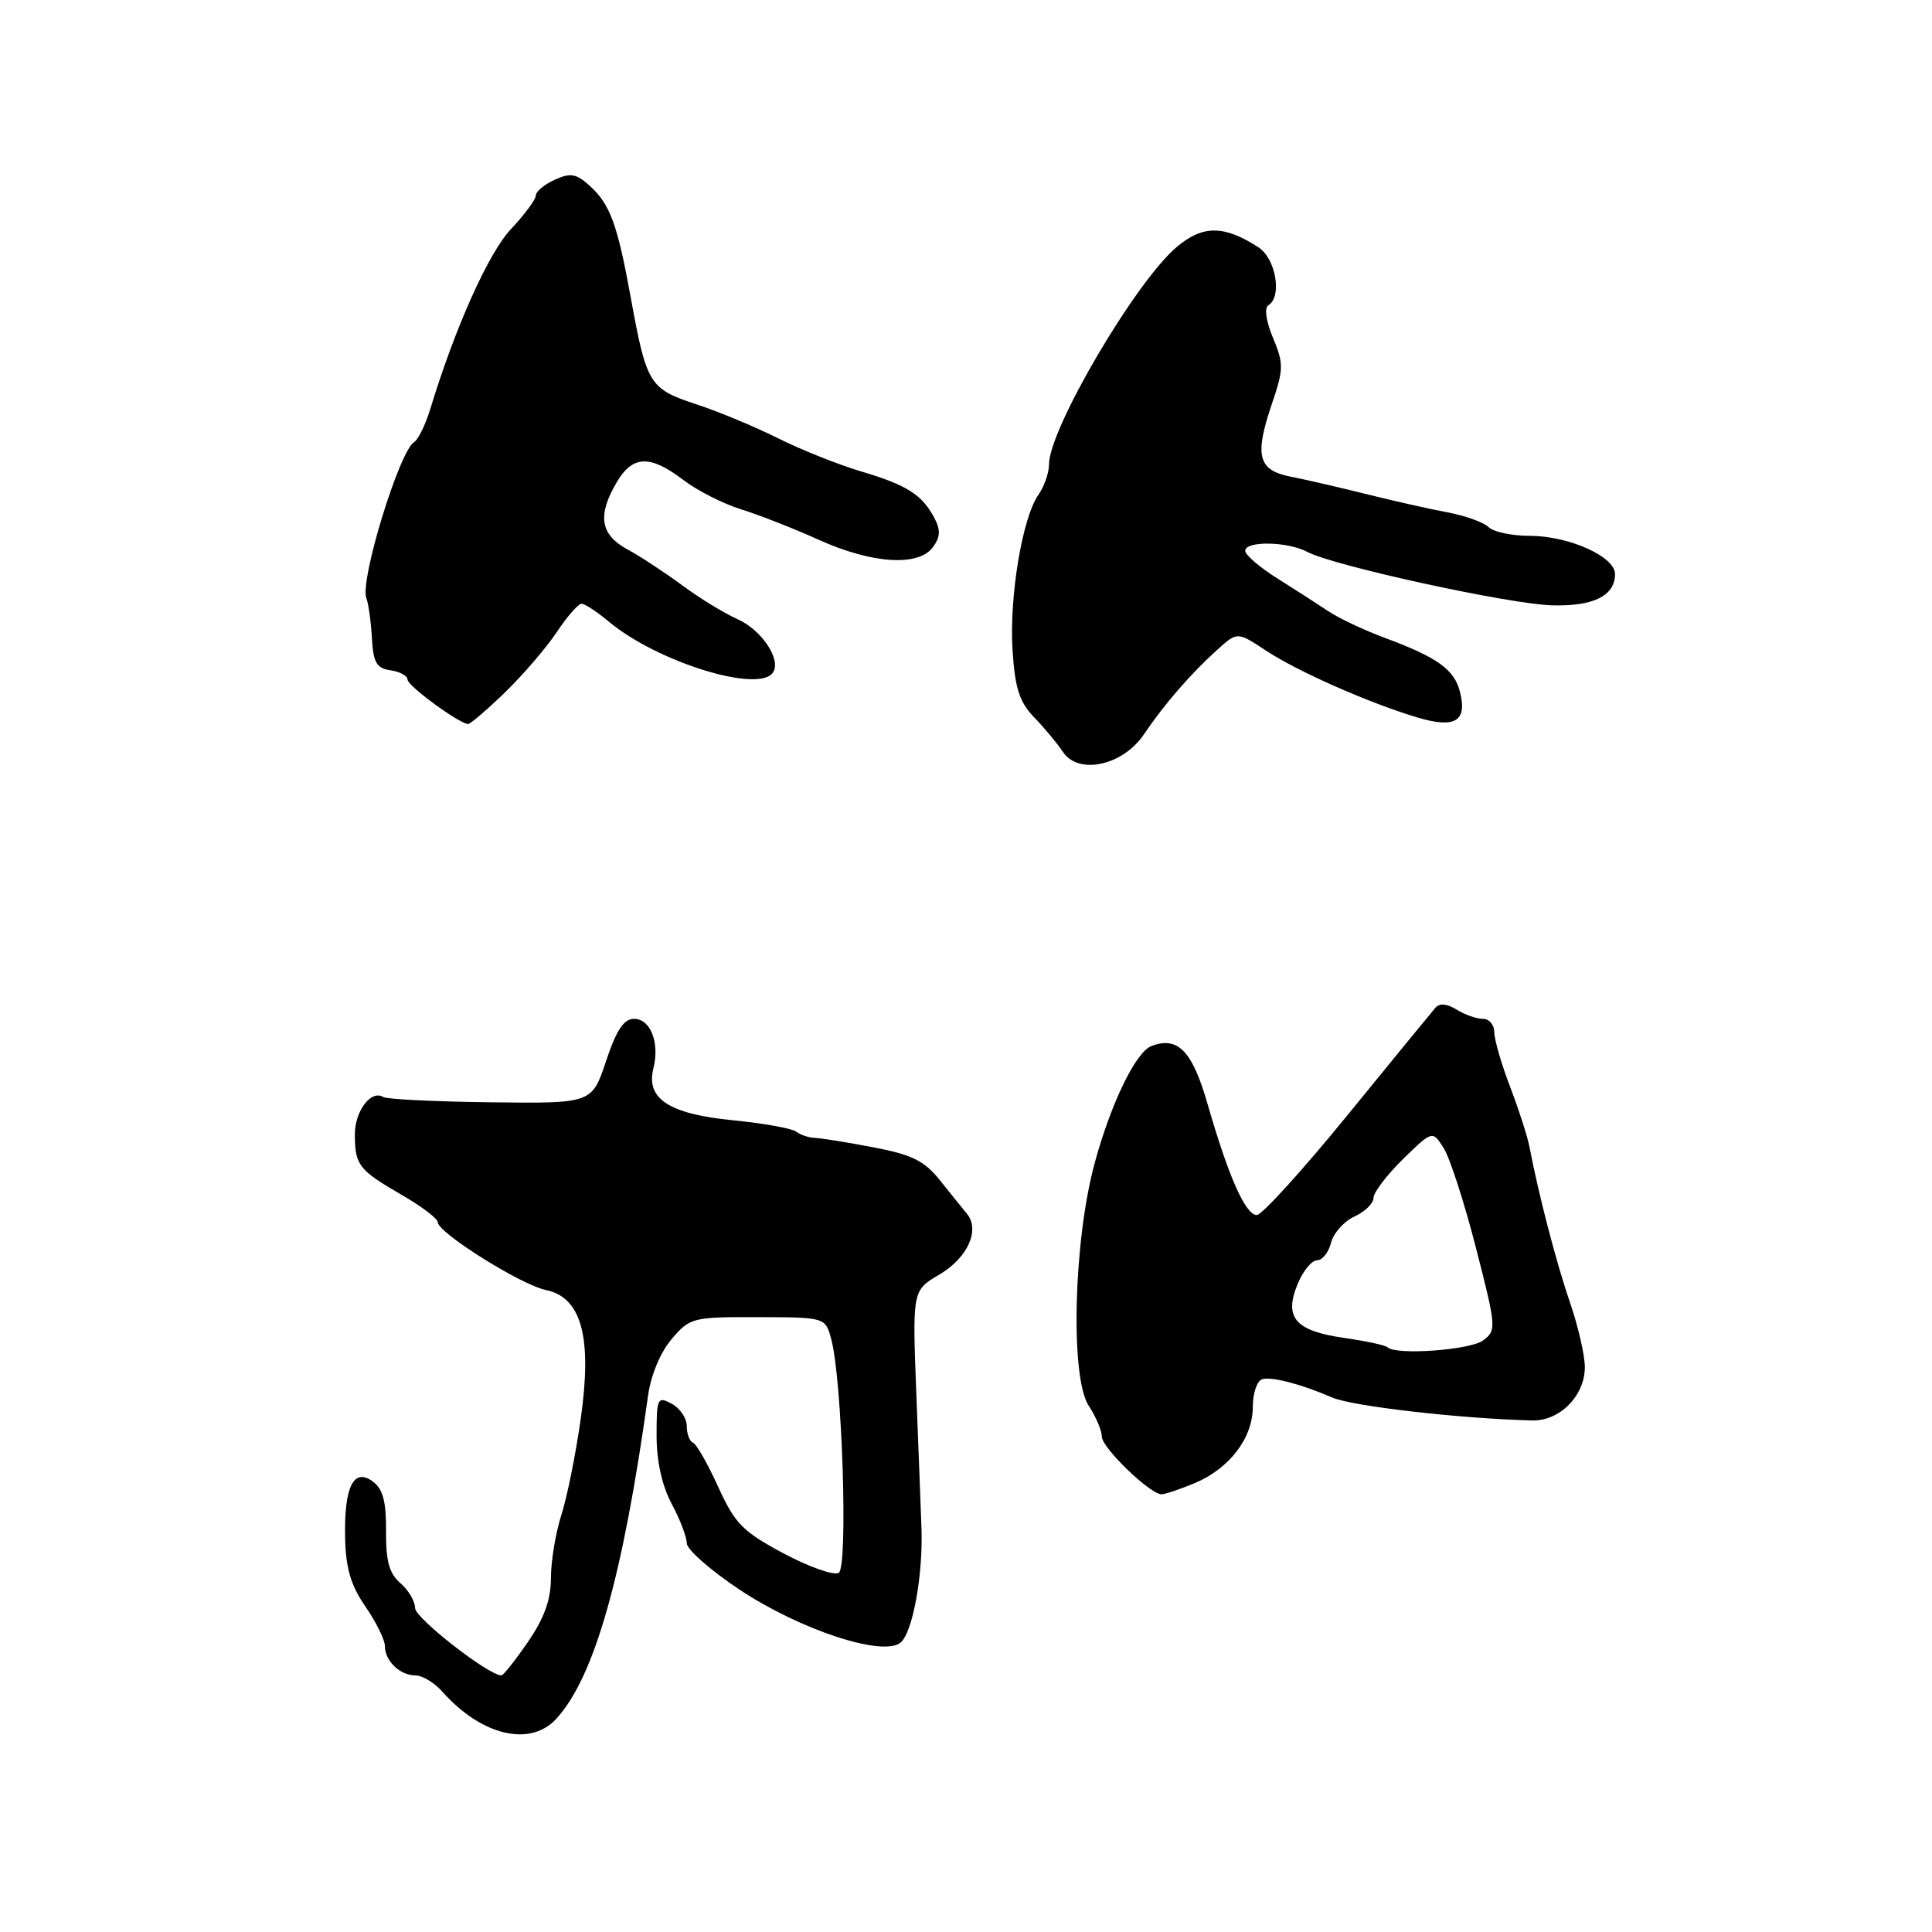 <?xml version="1.0" encoding="UTF-8" standalone="no"?>
<!DOCTYPE svg PUBLIC "-//W3C//DTD SVG 1.1//EN" "http://www.w3.org/Graphics/SVG/1.1/DTD/svg11.dtd" >
<svg xmlns="http://www.w3.org/2000/svg" xmlns:xlink="http://www.w3.org/1999/xlink" version="1.1" viewBox="0 0 256 256">
 <g >
 <path fill="currentColor"
d=" M 73.71 227.75 C 78.76 222.24 82.54 208.92 85.87 184.93 C 86.24 182.21 87.52 179.16 89.00 177.43 C 91.42 174.59 91.78 174.50 100.44 174.53 C 109.37 174.55 109.37 174.55 110.15 177.47 C 111.60 182.88 112.39 207.64 111.14 208.41 C 110.51 208.80 107.23 207.64 103.84 205.84 C 98.41 202.94 97.39 201.90 95.17 197.03 C 93.79 193.99 92.29 191.35 91.83 191.17 C 91.37 190.98 91.00 189.99 91.00 188.95 C 91.00 187.92 90.10 186.59 89.00 186.00 C 87.12 184.99 87.00 185.24 87.00 190.23 C 87.00 193.62 87.72 196.87 89.00 199.26 C 90.10 201.31 91.00 203.67 91.00 204.49 C 91.00 205.31 94.14 208.07 97.97 210.62 C 105.99 215.95 116.93 219.56 119.31 217.67 C 120.92 216.38 122.32 208.76 122.10 202.50 C 122.02 200.30 121.72 192.31 121.42 184.75 C 120.89 171.00 120.89 171.00 124.45 168.90 C 128.23 166.67 129.90 162.98 128.11 160.81 C 127.52 160.09 125.90 158.09 124.52 156.36 C 122.48 153.81 120.81 152.99 115.75 152.03 C 112.31 151.37 108.83 150.81 108.00 150.78 C 107.17 150.75 106.05 150.38 105.50 149.95 C 104.95 149.52 101.17 148.84 97.11 148.44 C 88.65 147.61 85.56 145.59 86.58 141.56 C 87.43 138.16 86.20 135.00 84.02 135.00 C 82.66 135.00 81.67 136.49 80.30 140.61 C 78.43 146.22 78.43 146.22 65.03 146.06 C 57.67 145.97 51.25 145.66 50.78 145.36 C 49.16 144.36 47.00 147.24 47.02 150.37 C 47.04 154.40 47.54 155.04 53.25 158.34 C 55.86 159.85 58.00 161.47 58.00 161.94 C 58.00 163.33 69.04 170.26 72.32 170.93 C 77.06 171.90 78.49 177.16 76.95 188.00 C 76.29 192.68 75.13 198.43 74.37 200.78 C 73.62 203.14 73.00 206.89 73.00 209.10 C 73.00 211.97 72.11 214.43 69.95 217.57 C 68.28 220.01 66.69 222.00 66.44 222.00 C 64.74 222.00 55.00 214.41 55.00 213.08 C 55.00 212.18 54.13 210.70 53.06 209.78 C 51.58 208.51 51.12 206.86 51.15 202.87 C 51.18 198.93 50.74 197.29 49.39 196.30 C 46.84 194.43 45.58 197.03 45.73 203.84 C 45.82 207.81 46.51 210.13 48.43 212.89 C 49.84 214.94 51.00 217.28 51.00 218.10 C 51.00 220.08 52.99 222.00 55.05 222.00 C 55.95 222.00 57.55 222.96 58.60 224.14 C 63.78 229.98 70.25 231.53 73.71 227.75 Z  M 158.29 196.53 C 162.90 194.60 166.00 190.55 166.00 186.45 C 166.00 184.64 166.55 182.98 167.23 182.76 C 168.43 182.36 172.47 183.41 176.50 185.17 C 179.14 186.33 193.42 187.97 203.00 188.22 C 206.66 188.32 210.00 184.95 210.00 181.16 C 210.00 179.59 209.11 175.73 208.03 172.58 C 206.22 167.33 203.85 158.21 202.67 152.00 C 202.41 150.62 201.25 147.03 200.10 144.01 C 198.94 141.00 198.00 137.73 198.00 136.76 C 198.00 135.79 197.32 135.00 196.49 135.00 C 195.65 135.00 194.09 134.45 193.01 133.78 C 191.75 132.99 190.75 132.90 190.20 133.53 C 189.74 134.06 184.50 140.46 178.56 147.75 C 172.62 155.04 167.21 161.00 166.53 161.00 C 165.04 161.00 162.78 155.90 160.03 146.36 C 157.99 139.24 156.08 137.26 152.56 138.61 C 150.50 139.41 147.23 146.13 145.07 154.04 C 142.24 164.36 141.79 182.50 144.26 186.27 C 145.22 187.73 146.00 189.57 146.00 190.36 C 146.00 191.83 152.39 198.00 153.91 198.00 C 154.38 198.00 156.34 197.34 158.29 196.53 Z  M 151.58 97.30 C 154.23 93.36 157.81 89.24 161.29 86.10 C 163.95 83.70 163.95 83.70 167.72 86.19 C 171.95 88.98 181.31 93.11 187.78 95.06 C 192.80 96.56 194.44 95.59 193.46 91.70 C 192.71 88.71 190.51 87.13 183.50 84.52 C 180.75 83.50 177.38 81.91 176.00 80.98 C 174.62 80.06 171.59 78.11 169.25 76.64 C 166.91 75.17 165.00 73.53 165.00 72.99 C 165.00 71.64 170.65 71.74 173.25 73.14 C 176.69 74.97 200.01 80.06 205.67 80.21 C 211.16 80.36 214.00 78.94 214.00 76.06 C 214.00 73.74 207.86 71.00 202.67 71.00 C 200.32 71.00 197.88 70.48 197.25 69.85 C 196.62 69.22 194.16 68.33 191.80 67.89 C 189.43 67.45 184.57 66.35 181.00 65.46 C 177.43 64.57 172.93 63.53 171.01 63.16 C 166.70 62.31 166.20 60.40 168.51 53.58 C 170.10 48.92 170.11 48.19 168.68 44.77 C 167.76 42.58 167.51 40.80 168.06 40.46 C 169.92 39.31 169.06 34.27 166.75 32.77 C 162.19 29.82 159.38 29.81 155.93 32.72 C 150.49 37.29 139.00 56.85 139.00 61.53 C 139.00 62.64 138.37 64.46 137.59 65.57 C 135.46 68.61 133.71 79.13 134.17 86.20 C 134.49 91.20 135.08 93.03 137.04 95.06 C 138.39 96.46 140.11 98.52 140.85 99.64 C 142.91 102.72 148.78 101.45 151.58 97.30 Z  M 66.91 91.75 C 69.32 89.41 72.41 85.81 73.78 83.75 C 75.15 81.69 76.62 80.00 77.06 80.00 C 77.49 80.00 79.12 81.06 80.67 82.37 C 87.11 87.75 100.69 91.94 102.45 89.07 C 103.52 87.34 100.89 83.44 97.70 82.03 C 95.95 81.25 92.66 79.24 90.40 77.56 C 88.13 75.88 84.86 73.73 83.14 72.80 C 79.53 70.84 79.13 68.29 81.72 63.90 C 83.83 60.32 86.13 60.24 90.52 63.58 C 92.39 65.01 95.84 66.76 98.20 67.49 C 100.57 68.22 105.20 70.04 108.50 71.53 C 115.55 74.71 121.72 75.11 123.62 72.50 C 124.61 71.15 124.65 70.22 123.80 68.61 C 122.16 65.53 120.15 64.26 114.05 62.45 C 111.06 61.56 106.11 59.58 103.05 58.05 C 100.00 56.53 95.11 54.49 92.18 53.54 C 86.06 51.53 85.66 50.88 83.59 39.49 C 81.81 29.68 80.84 27.05 78.11 24.59 C 76.35 23.00 75.57 22.87 73.50 23.82 C 72.12 24.45 71.00 25.38 71.00 25.91 C 71.00 26.43 69.52 28.42 67.72 30.34 C 64.74 33.49 60.32 43.34 57.00 54.24 C 56.37 56.29 55.41 58.25 54.87 58.58 C 52.90 59.80 47.66 76.94 48.54 79.25 C 48.83 80.00 49.16 82.39 49.28 84.56 C 49.46 87.80 49.90 88.56 51.75 88.82 C 52.99 89.00 54.00 89.55 54.00 90.05 C 54.00 90.87 60.70 95.79 62.01 95.94 C 62.29 95.97 64.49 94.09 66.91 91.75 Z  M 183.85 178.52 C 183.59 178.25 180.97 177.69 178.04 177.27 C 171.61 176.34 170.10 174.58 171.95 170.12 C 172.66 168.40 173.81 167.00 174.51 167.00 C 175.21 167.00 176.05 165.95 176.37 164.67 C 176.69 163.39 178.09 161.83 179.48 161.19 C 180.86 160.56 182.00 159.45 182.00 158.72 C 182.00 158.00 183.76 155.69 185.90 153.59 C 189.81 149.78 189.81 149.78 191.30 152.14 C 192.12 153.44 194.05 159.40 195.58 165.38 C 198.29 175.94 198.31 176.30 196.49 177.63 C 194.75 178.90 184.93 179.60 183.85 178.52 Z "/>
</g>
</svg>